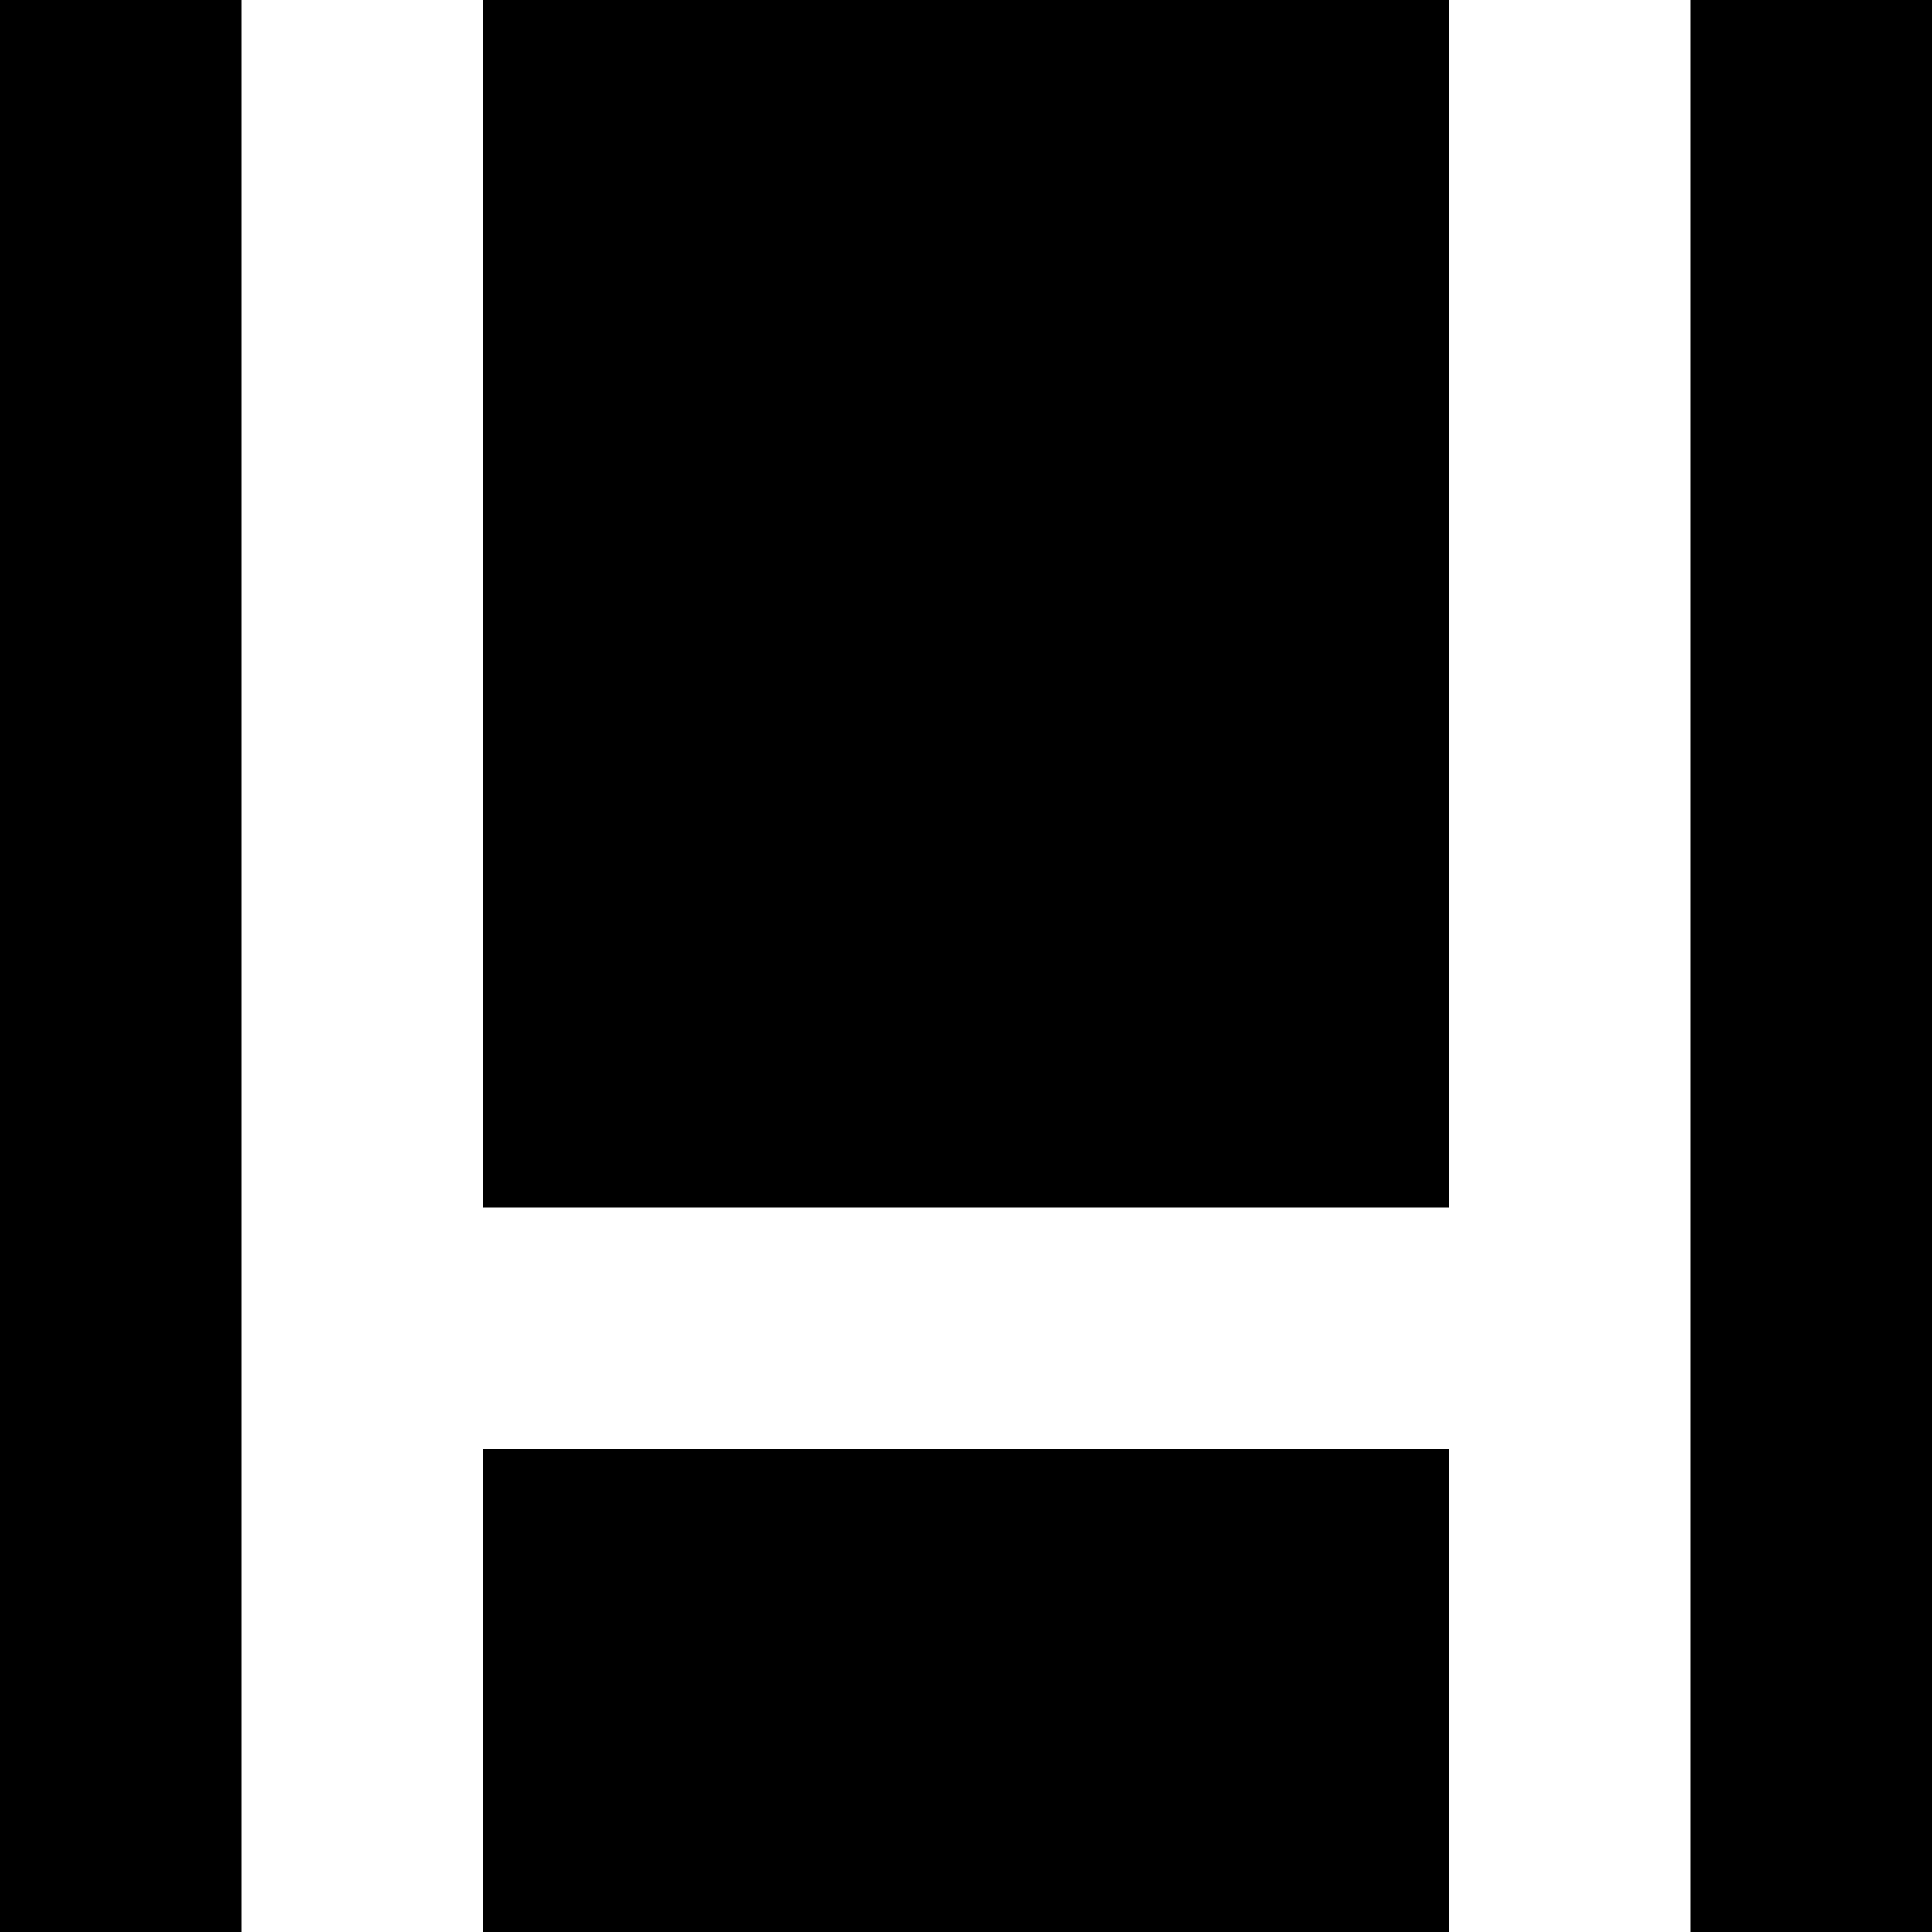 <?xml version="1.0" encoding="UTF-8" standalone="no"?>
<!-- Created with Inkscape (http://www.inkscape.org/) -->

<svg
   xmlns:dc="http://purl.org/dc/elements/1.1/"
   xmlns:cc="http://creativecommons.org/ns#"
   xmlns:rdf="http://www.w3.org/1999/02/22-rdf-syntax-ns#"
   xmlns:svg="http://www.w3.org/2000/svg"
   xmlns="http://www.w3.org/2000/svg"
   xmlns:sodipodi="http://sodipodi.sourceforge.net/DTD/sodipodi-0.dtd"
   xmlns:inkscape="http://www.inkscape.org/namespaces/inkscape"
   width="16"
   height="16"
   viewBox="0 0 16 16"
   id="svg2"
   version="1.1"
   inkscape:version="0.91 r13725"
   sodipodi:docname="layout_two.svg"
   inkscape:export-filename="C:\Users\hackenbe\Desktop\Lehrstuhl\imomesa\Implementierung\de.tum.imomesa\workbench\src\main\resources\icons\layouts\layout_two.png"
   inkscape:export-xdpi="90"
   inkscape:export-ydpi="90">
  <defs
     id="defs4" />
  <sodipodi:namedview
     id="base"
     pagecolor="#ffffff"
     bordercolor="#666666"
     borderopacity="1.0"
     inkscape:pageopacity="0.0"
     inkscape:pageshadow="2"
     inkscape:zoom="44.8"
     inkscape:cx="10.770134"
     inkscape:cy="7.4628362"
     inkscape:document-units="px"
     inkscape:current-layer="layer1"
     showgrid="true"
     units="px"
     inkscape:window-width="2048"
     inkscape:window-height="1089"
     inkscape:window-x="-8"
     inkscape:window-y="-8"
     inkscape:window-maximized="1">
    <inkscape:grid
       type="xygrid"
       id="grid3336"
       empspacing="4" />
  </sodipodi:namedview>
  <g
     inkscape:label="Ebene 1"
     inkscape:groupmode="layer"
     id="layer1"
     transform="translate(0,-1036.362)">
    <rect
       style="fill:#000000;fill-rule:evenodd;stroke:none;stroke-width:1px;stroke-linecap:butt;stroke-linejoin:miter;stroke-opacity:1"
       id="rect3338"
       width="2"
       height="16"
       x="0"
       y="1036.362" />
    <rect
       style="stroke:none;fill:#000000"
       id="rect4140"
       width="2"
       height="16"
       x="14"
       y="1036.362" />
    <rect
       style="fill:#000000;stroke:none"
       id="rect4142"
       width="8"
       height="4"
       x="4"
       y="1048.362" />
    <rect
       style="fill:#000000;stroke:none"
       id="rect4146"
       width="8"
       height="10"
       x="4"
       y="1036.362" />
  </g>
</svg>
